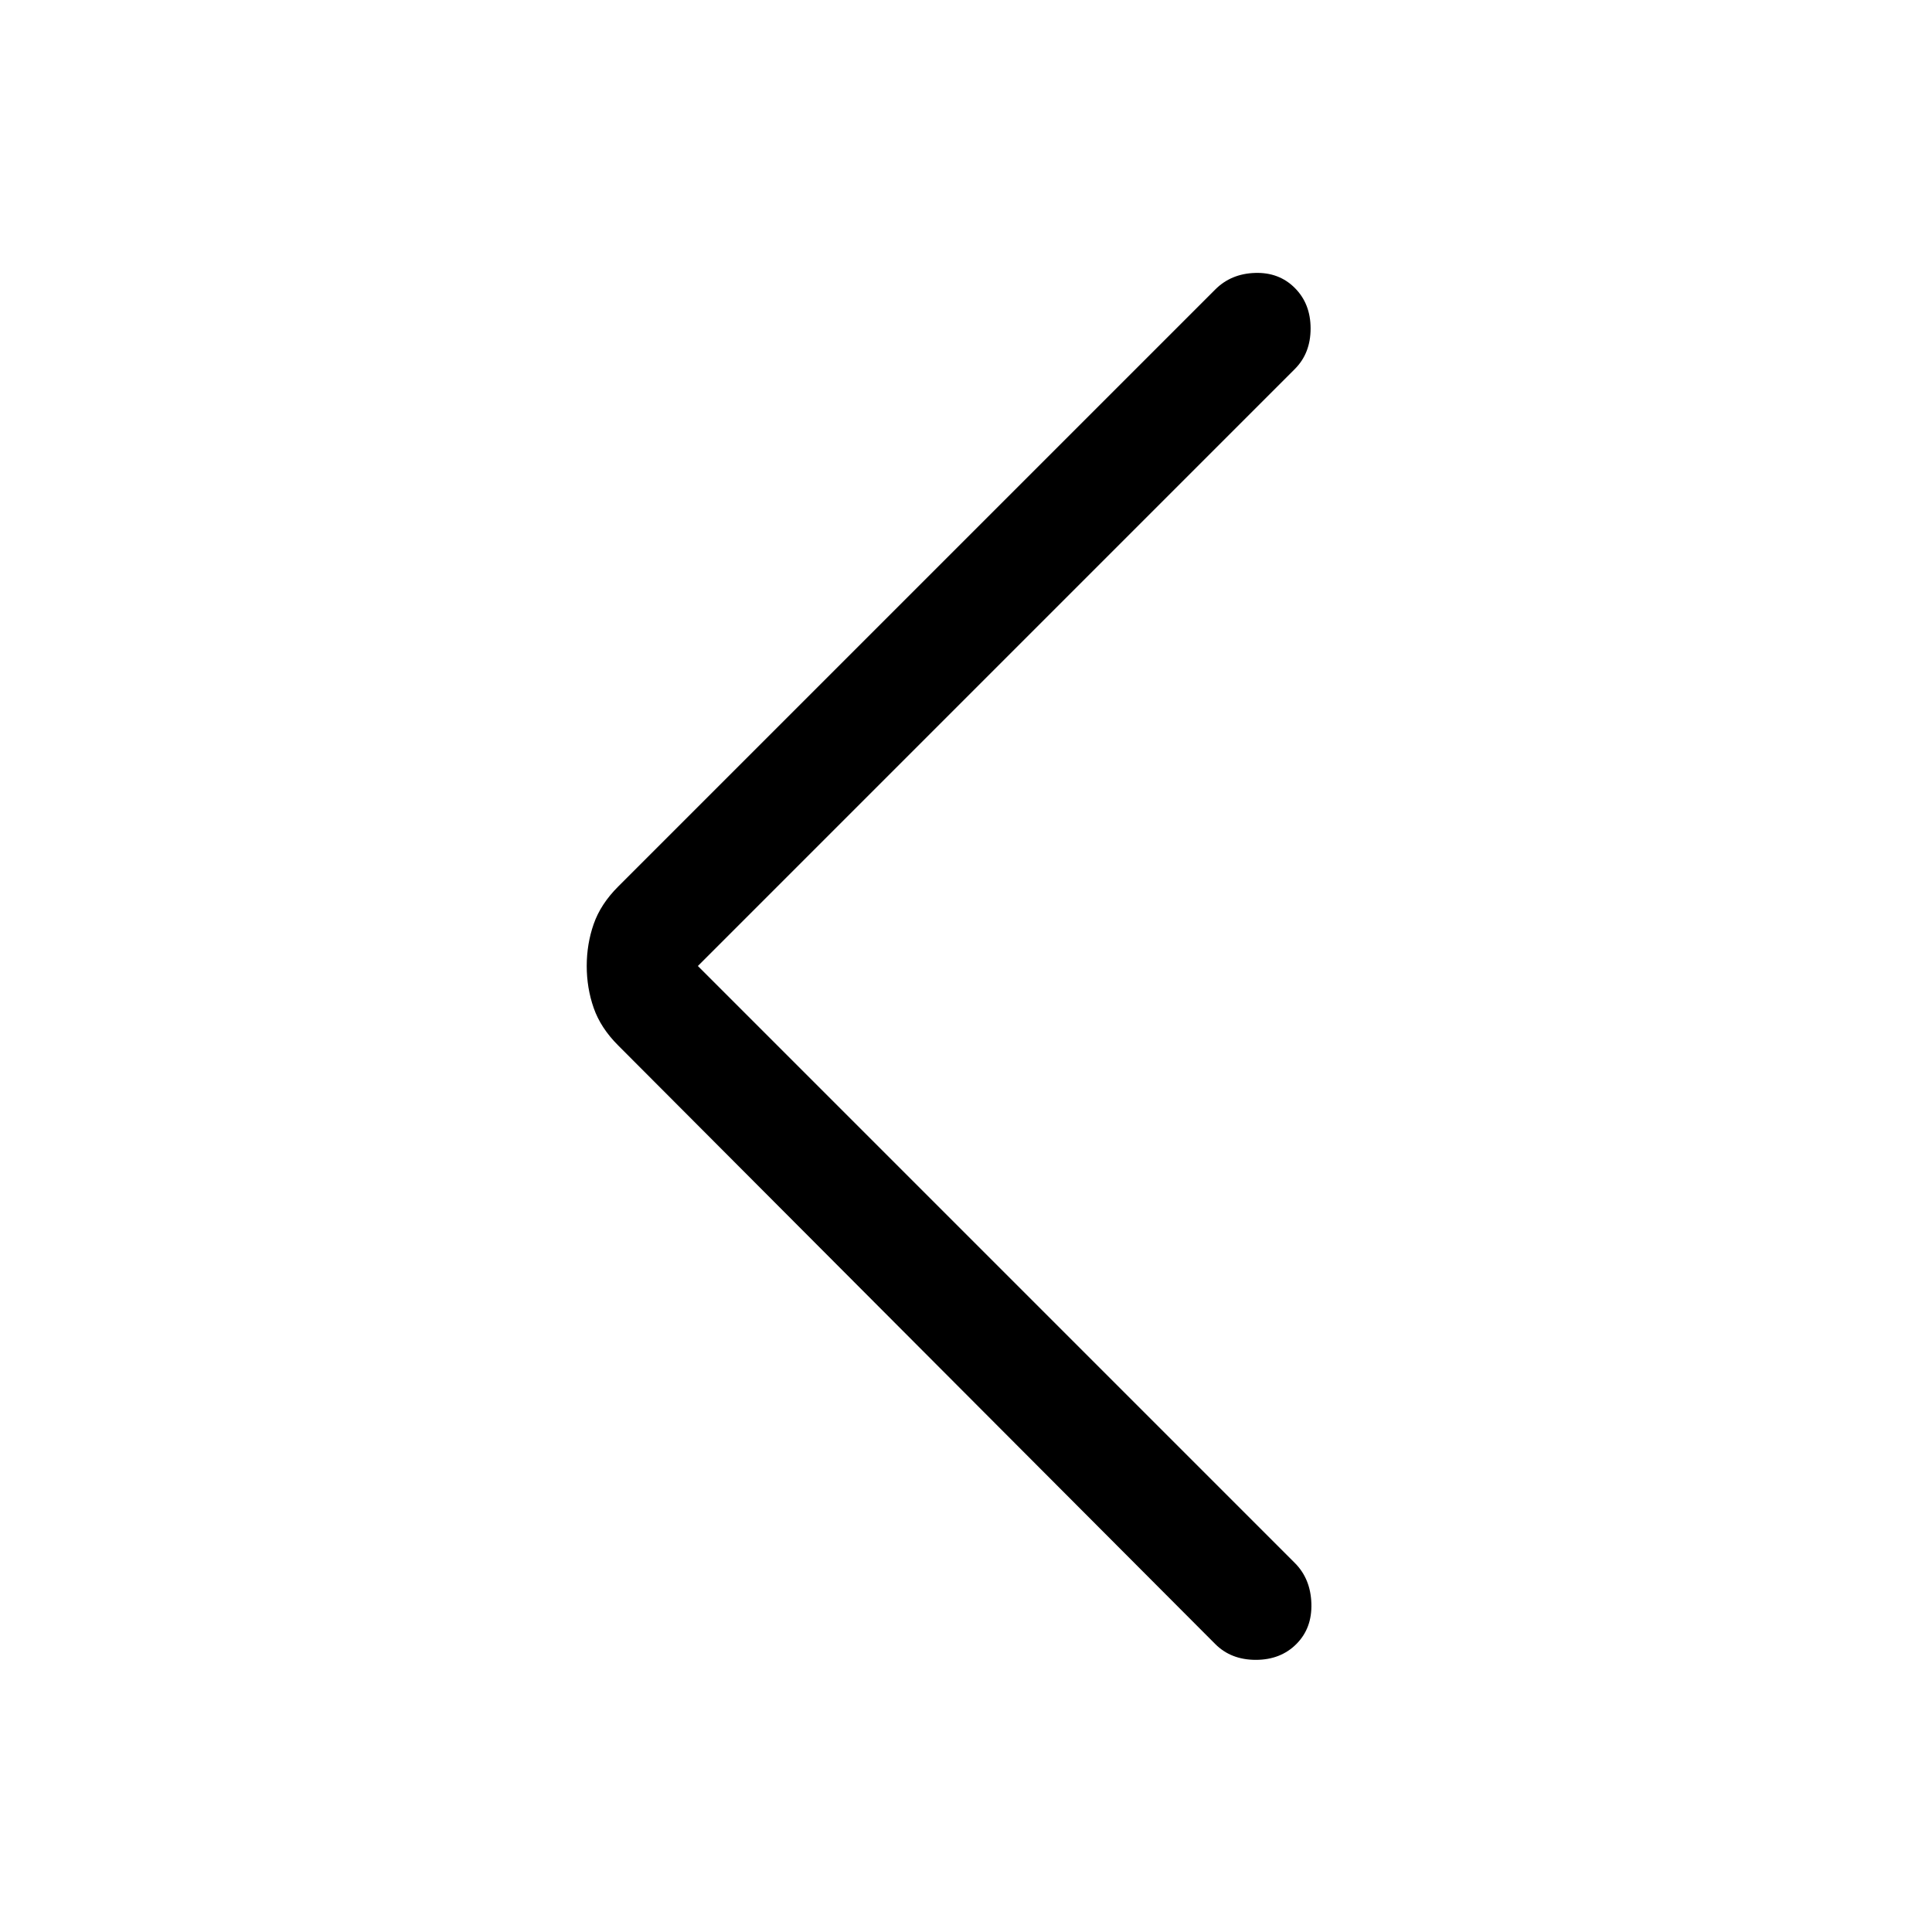 <svg xmlns="http://www.w3.org/2000/svg" height="20" viewBox="0 -960 960 960" width="20"><path d="m346.77-480 296.61 296.62q7.85 7.84 8.24 20.15.38 12.31-7.47 20.15-7.84 7.85-20.15 7.85-12.31 0-20.15-7.85l-296.7-297.46q-8.69-8.69-12.15-18.61-3.46-9.93-3.46-20.85 0-10.92 3.46-20.85 3.46-9.92 12.15-18.61l296.7-296.69q7.84-7.85 19.77-8.23 11.92-.39 19.76 7.46 7.85 7.84 7.85 20.15 0 12.31-7.85 20.15L346.77-480Z"/></svg>